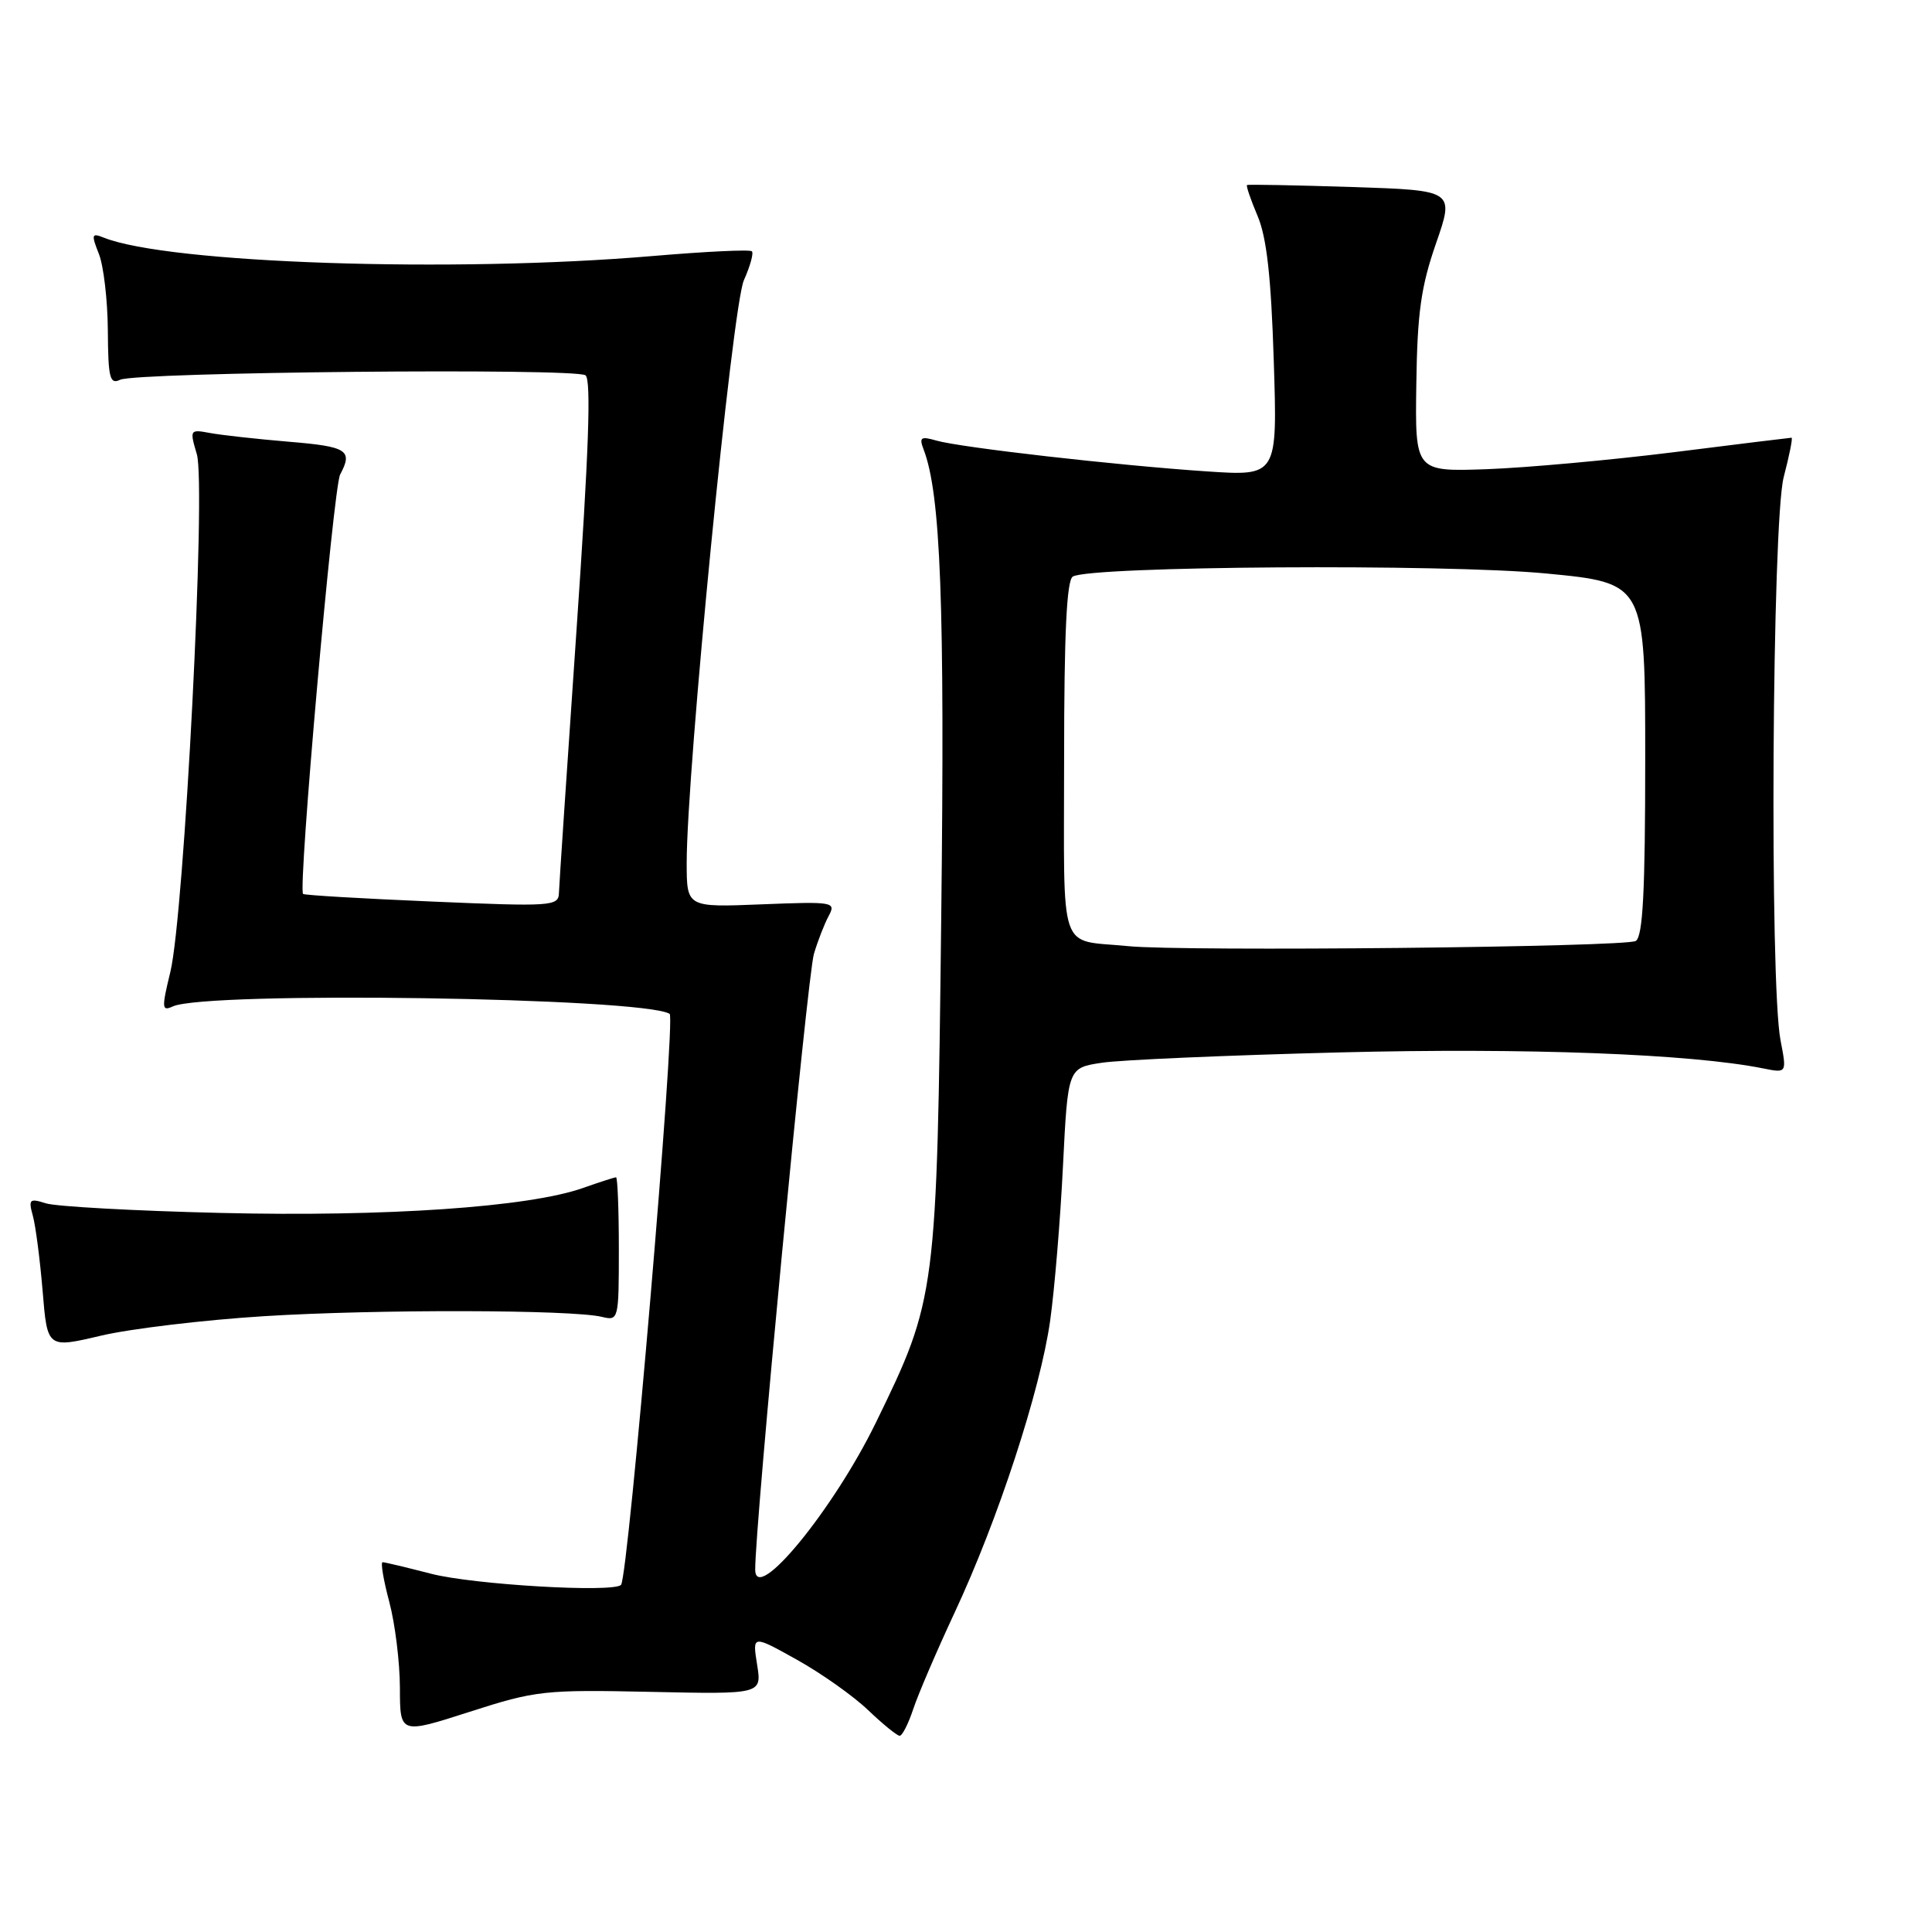 <?xml version="1.0" encoding="UTF-8" standalone="no"?>
<!DOCTYPE svg PUBLIC "-//W3C//DTD SVG 1.1//EN" "http://www.w3.org/Graphics/SVG/1.1/DTD/svg11.dtd" >
<svg xmlns="http://www.w3.org/2000/svg" xmlns:xlink="http://www.w3.org/1999/xlink" version="1.1" viewBox="0 0 256 256">
 <g >
 <path fill="currentColor"
d=" M 86.19 224.18 C 100.95 224.50 100.95 224.50 100.32 220.57 C 99.69 216.63 99.69 216.63 105.59 219.92 C 108.84 221.73 113.09 224.74 115.04 226.61 C 116.99 228.47 118.87 230.00 119.21 230.00 C 119.56 230.00 120.37 228.39 121.02 226.43 C 121.67 224.47 124.14 218.72 126.50 213.66 C 132.24 201.39 137.85 184.23 139.15 175.00 C 139.73 170.88 140.50 161.65 140.85 154.50 C 141.50 141.50 141.50 141.50 146.00 140.82 C 148.47 140.44 162.65 139.83 177.50 139.45 C 202.29 138.82 224.09 139.65 233.63 141.57 C 236.77 142.20 236.77 142.20 235.93 137.85 C 234.46 130.24 234.81 69.18 236.35 63.22 C 237.10 60.35 237.57 58.00 237.39 58.00 C 237.22 58.00 230.20 58.86 221.79 59.92 C 213.38 60.97 202.22 61.98 197.00 62.17 C 187.50 62.50 187.50 62.50 187.67 50.89 C 187.80 41.46 188.29 37.97 190.28 32.25 C 192.72 25.22 192.72 25.22 179.11 24.78 C 171.62 24.54 165.38 24.42 165.24 24.52 C 165.09 24.61 165.72 26.45 166.63 28.60 C 167.84 31.43 168.43 36.68 168.78 47.80 C 169.27 63.09 169.27 63.09 159.89 62.46 C 148.06 61.67 127.27 59.30 124.08 58.38 C 122.01 57.78 121.77 57.95 122.38 59.55 C 124.65 65.45 125.20 79.97 124.72 121.37 C 124.14 171.58 124.08 172.05 116.06 188.50 C 110.44 200.03 100.11 212.62 100.07 208.00 C 100.01 202.39 106.98 129.27 107.85 126.39 C 108.36 124.68 109.24 122.41 109.81 121.36 C 110.80 119.51 110.45 119.45 100.92 119.83 C 91.00 120.23 91.00 120.23 90.99 114.37 C 90.98 102.27 97.03 40.55 98.57 37.13 C 99.40 35.27 99.88 33.55 99.63 33.30 C 99.38 33.04 93.48 33.33 86.53 33.92 C 60.09 36.18 22.26 34.91 13.73 31.48 C 12.14 30.84 12.08 31.07 13.10 33.64 C 13.73 35.21 14.26 39.78 14.29 43.79 C 14.33 50.09 14.55 50.98 15.92 50.32 C 18.03 49.30 76.20 48.74 77.58 49.73 C 78.36 50.28 78.01 59.99 76.39 83.50 C 75.14 101.65 74.09 117.33 74.06 118.34 C 74.00 120.08 73.09 120.14 57.25 119.46 C 48.04 119.07 40.34 118.62 40.16 118.45 C 39.46 117.83 44.17 64.56 45.07 62.88 C 46.79 59.66 46.03 59.17 38.25 58.53 C 33.99 58.17 29.29 57.65 27.80 57.37 C 25.16 56.88 25.12 56.94 26.08 60.18 C 27.33 64.39 24.42 121.16 22.57 128.80 C 21.40 133.60 21.44 134.03 22.89 133.36 C 27.32 131.31 85.23 132.17 88.73 134.34 C 89.57 134.85 83.26 208.95 82.29 210.00 C 81.30 211.07 62.72 209.98 57.12 208.53 C 53.87 207.69 50.98 207.00 50.70 207.00 C 50.41 207.00 50.81 209.36 51.58 212.25 C 52.35 215.14 52.98 220.26 52.99 223.64 C 53.00 229.79 53.00 229.79 62.21 226.83 C 71.00 224.00 72.12 223.88 86.19 224.18 Z  M 35.00 174.40 C 49.92 173.47 75.76 173.53 79.75 174.49 C 81.96 175.03 82.00 174.89 82.00 165.52 C 82.00 160.28 81.83 156.00 81.63 156.00 C 81.42 156.00 79.44 156.64 77.23 157.42 C 70.06 159.95 51.12 161.25 29.26 160.72 C 17.84 160.45 7.42 159.87 6.09 159.45 C 3.91 158.76 3.75 158.91 4.35 161.09 C 4.72 162.42 5.30 166.91 5.65 171.08 C 6.27 178.66 6.27 178.66 13.39 176.98 C 17.30 176.06 27.02 174.90 35.00 174.40 Z  M 149.50 125.37 C 140.11 124.43 141.00 127.03 141.00 100.54 C 141.00 83.92 141.34 76.91 142.15 76.40 C 144.42 75.00 191.38 74.69 204.88 75.99 C 218.00 77.25 218.00 77.25 218.00 100.57 C 218.00 118.12 217.69 124.08 216.75 124.68 C 215.48 125.50 156.80 126.10 149.50 125.37 Z "/>
</g>
</svg>
